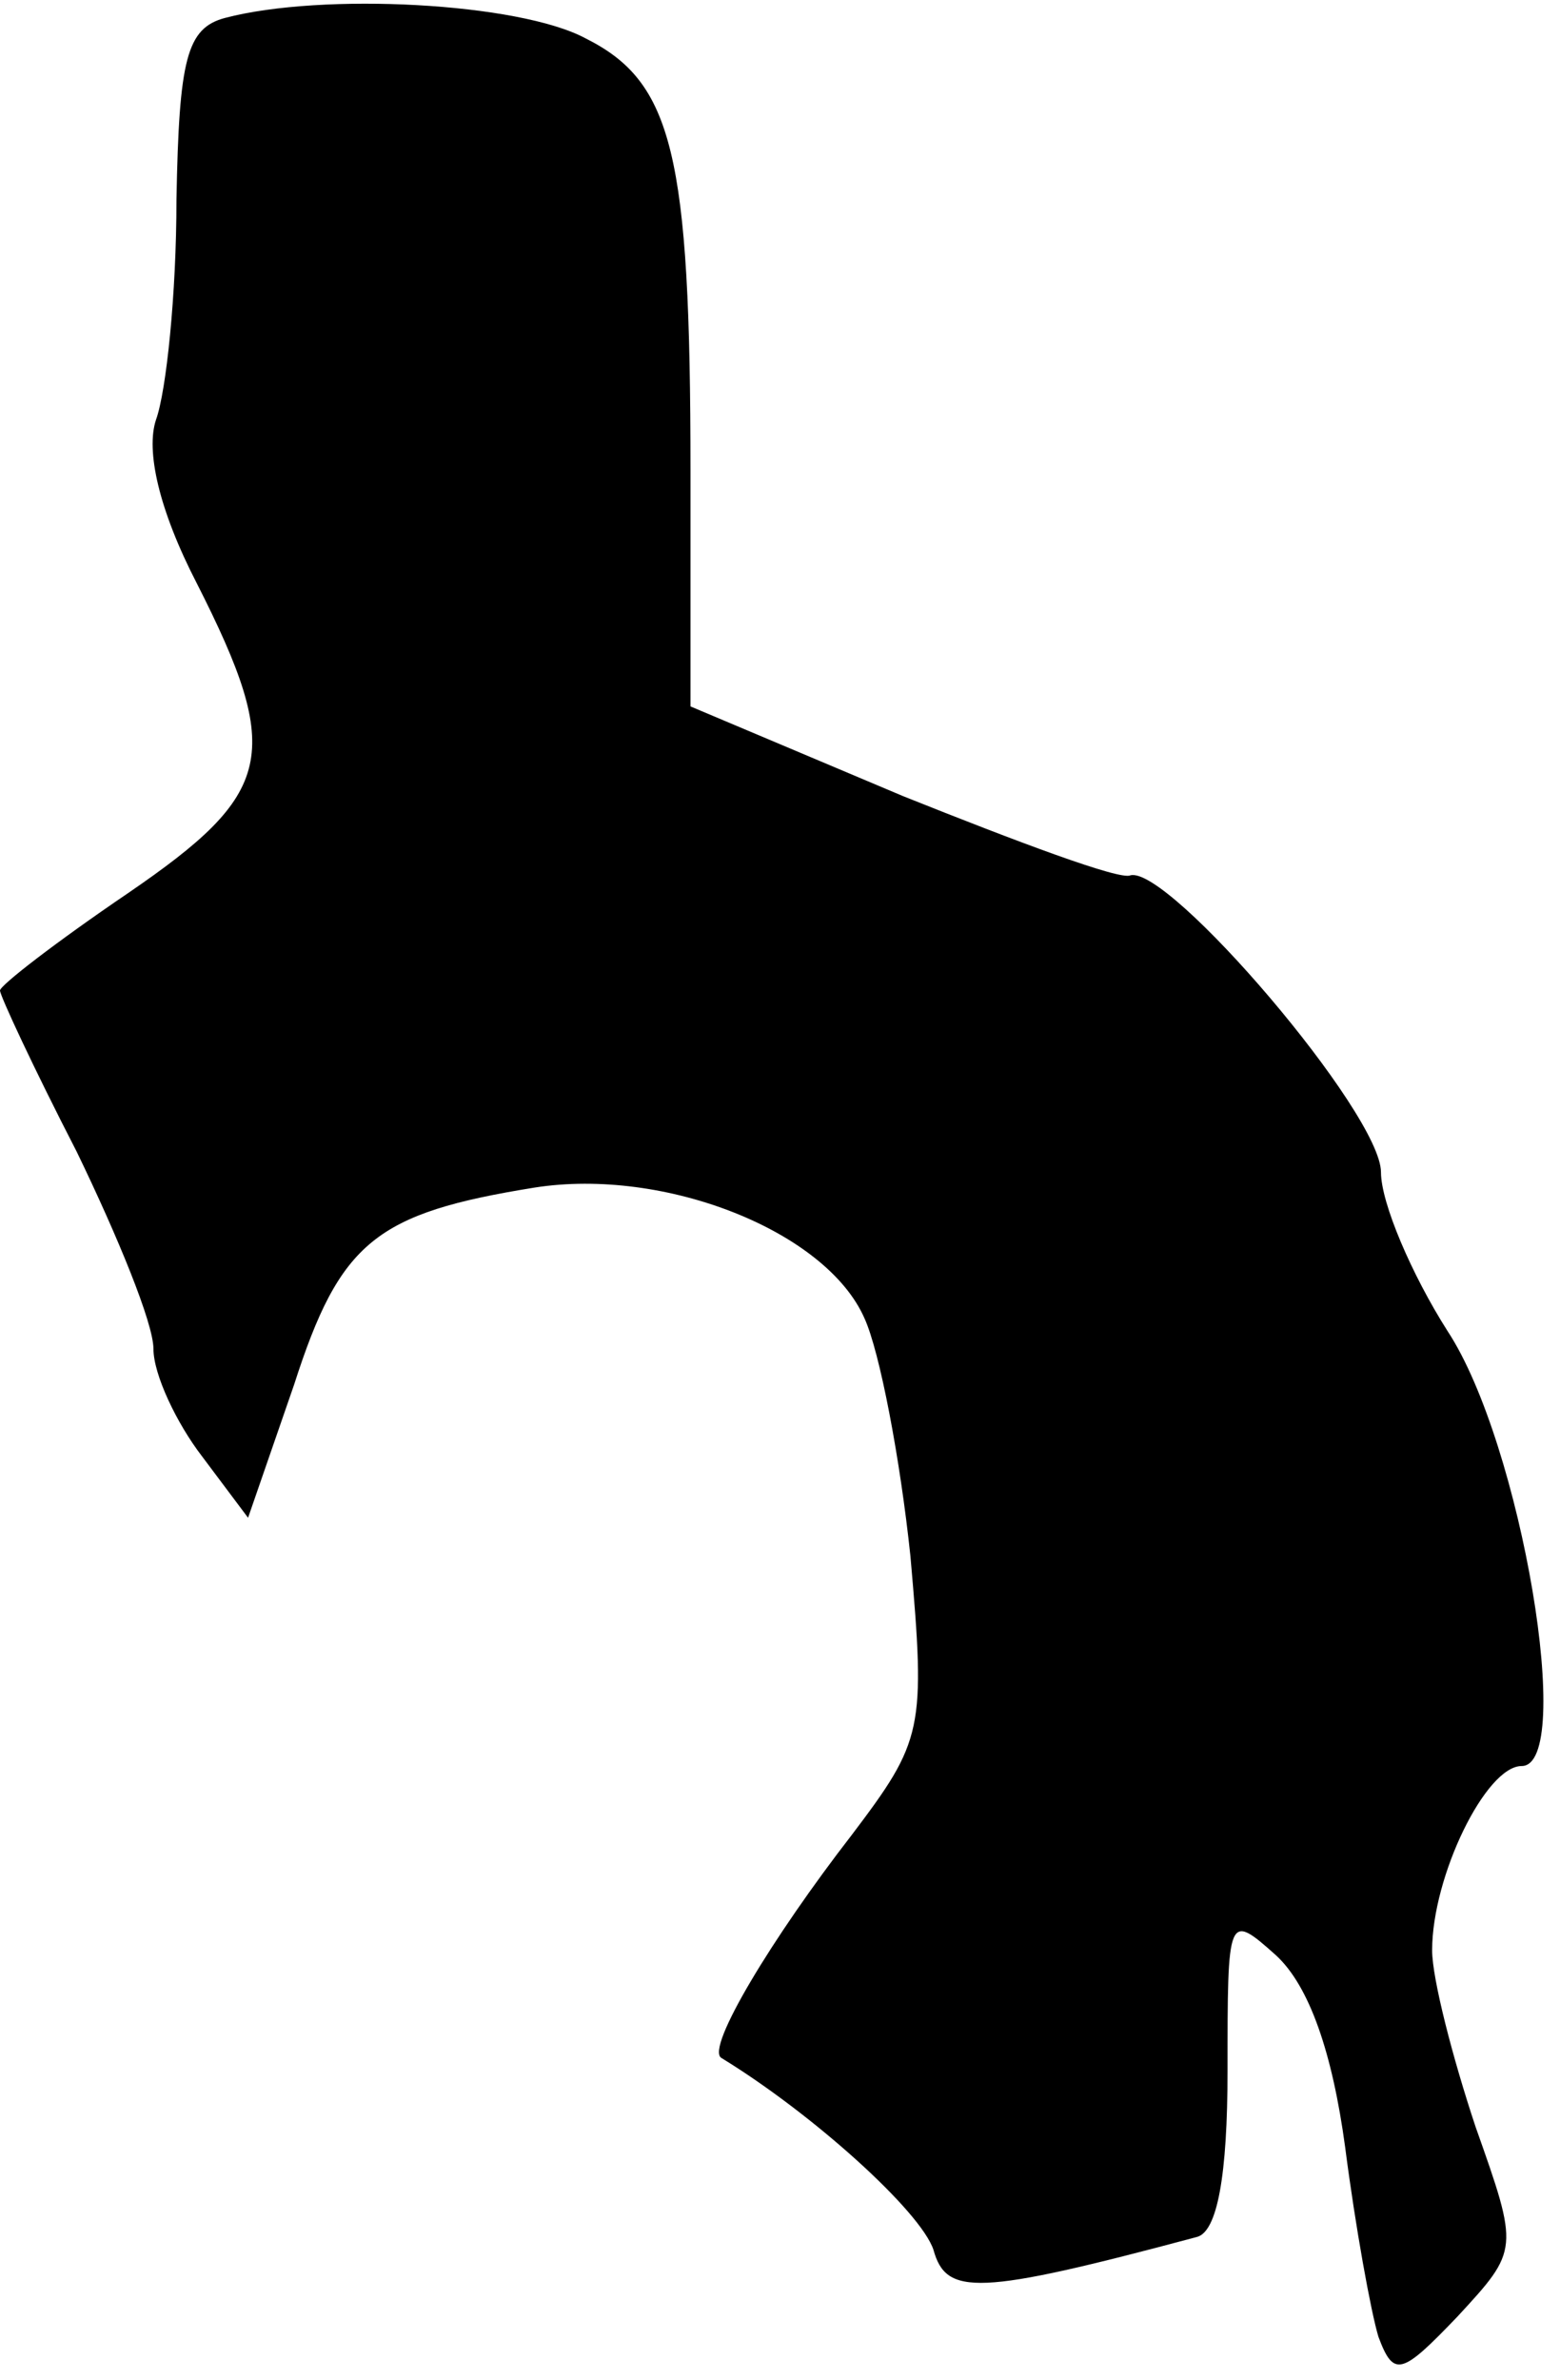 <?xml version="1.0" standalone="no"?>
<!DOCTYPE svg PUBLIC "-//W3C//DTD SVG 20010904//EN"
 "http://www.w3.org/TR/2001/REC-SVG-20010904/DTD/svg10.dtd">
<svg version="1.0" xmlns="http://www.w3.org/2000/svg"
 width="61pt" height="93pt" viewBox="0 0 61 93"
 preserveAspectRatio="xMidYMid meet">
<g transform="translate(0,93) scale(0.1,-0.1)"
fill="#000000" stroke="none">
<path fill="#000000" stroke="none" d="M88 923 c-15 -4 -18 -16 -19 -71 0 -37
-4 -75 -8 -86 -4 -12 1 -35 16 -64 34 -67 30 -82 -27 -121 -28 -19 -50 -36
-50 -38 0 -2 13 -30 30 -63 16 -33 30 -67 30 -77 0 -10 9 -29 19 -42 l18 -24
18 52 c18 56 32 67 94 77 51 8 114 -17 129 -51 6 -13 14 -55 18 -93 6 -68 5
-72 -23 -109 -31 -40 -57 -83 -51 -87 36 -22 78 -60 83 -75 5 -18 17 -18 103
5 8 2 12 24 12 65 0 61 0 62 19 45 13 -12 22 -38 27 -75 4 -31 10 -64 13 -74
6 -16 9 -15 31 8 24 26 24 26 7 74 -9 27 -17 58 -17 69 0 29 21 72 35 72 21 0
0 126 -29 170 -14 22 -26 50 -26 62 0 23 -83 120 -98 116 -4 -2 -44 13 -89 31
l-83 35 0 92 c0 124 -7 152 -41 169 -26 14 -103 18 -141 8z"/>
</g>
</svg>
